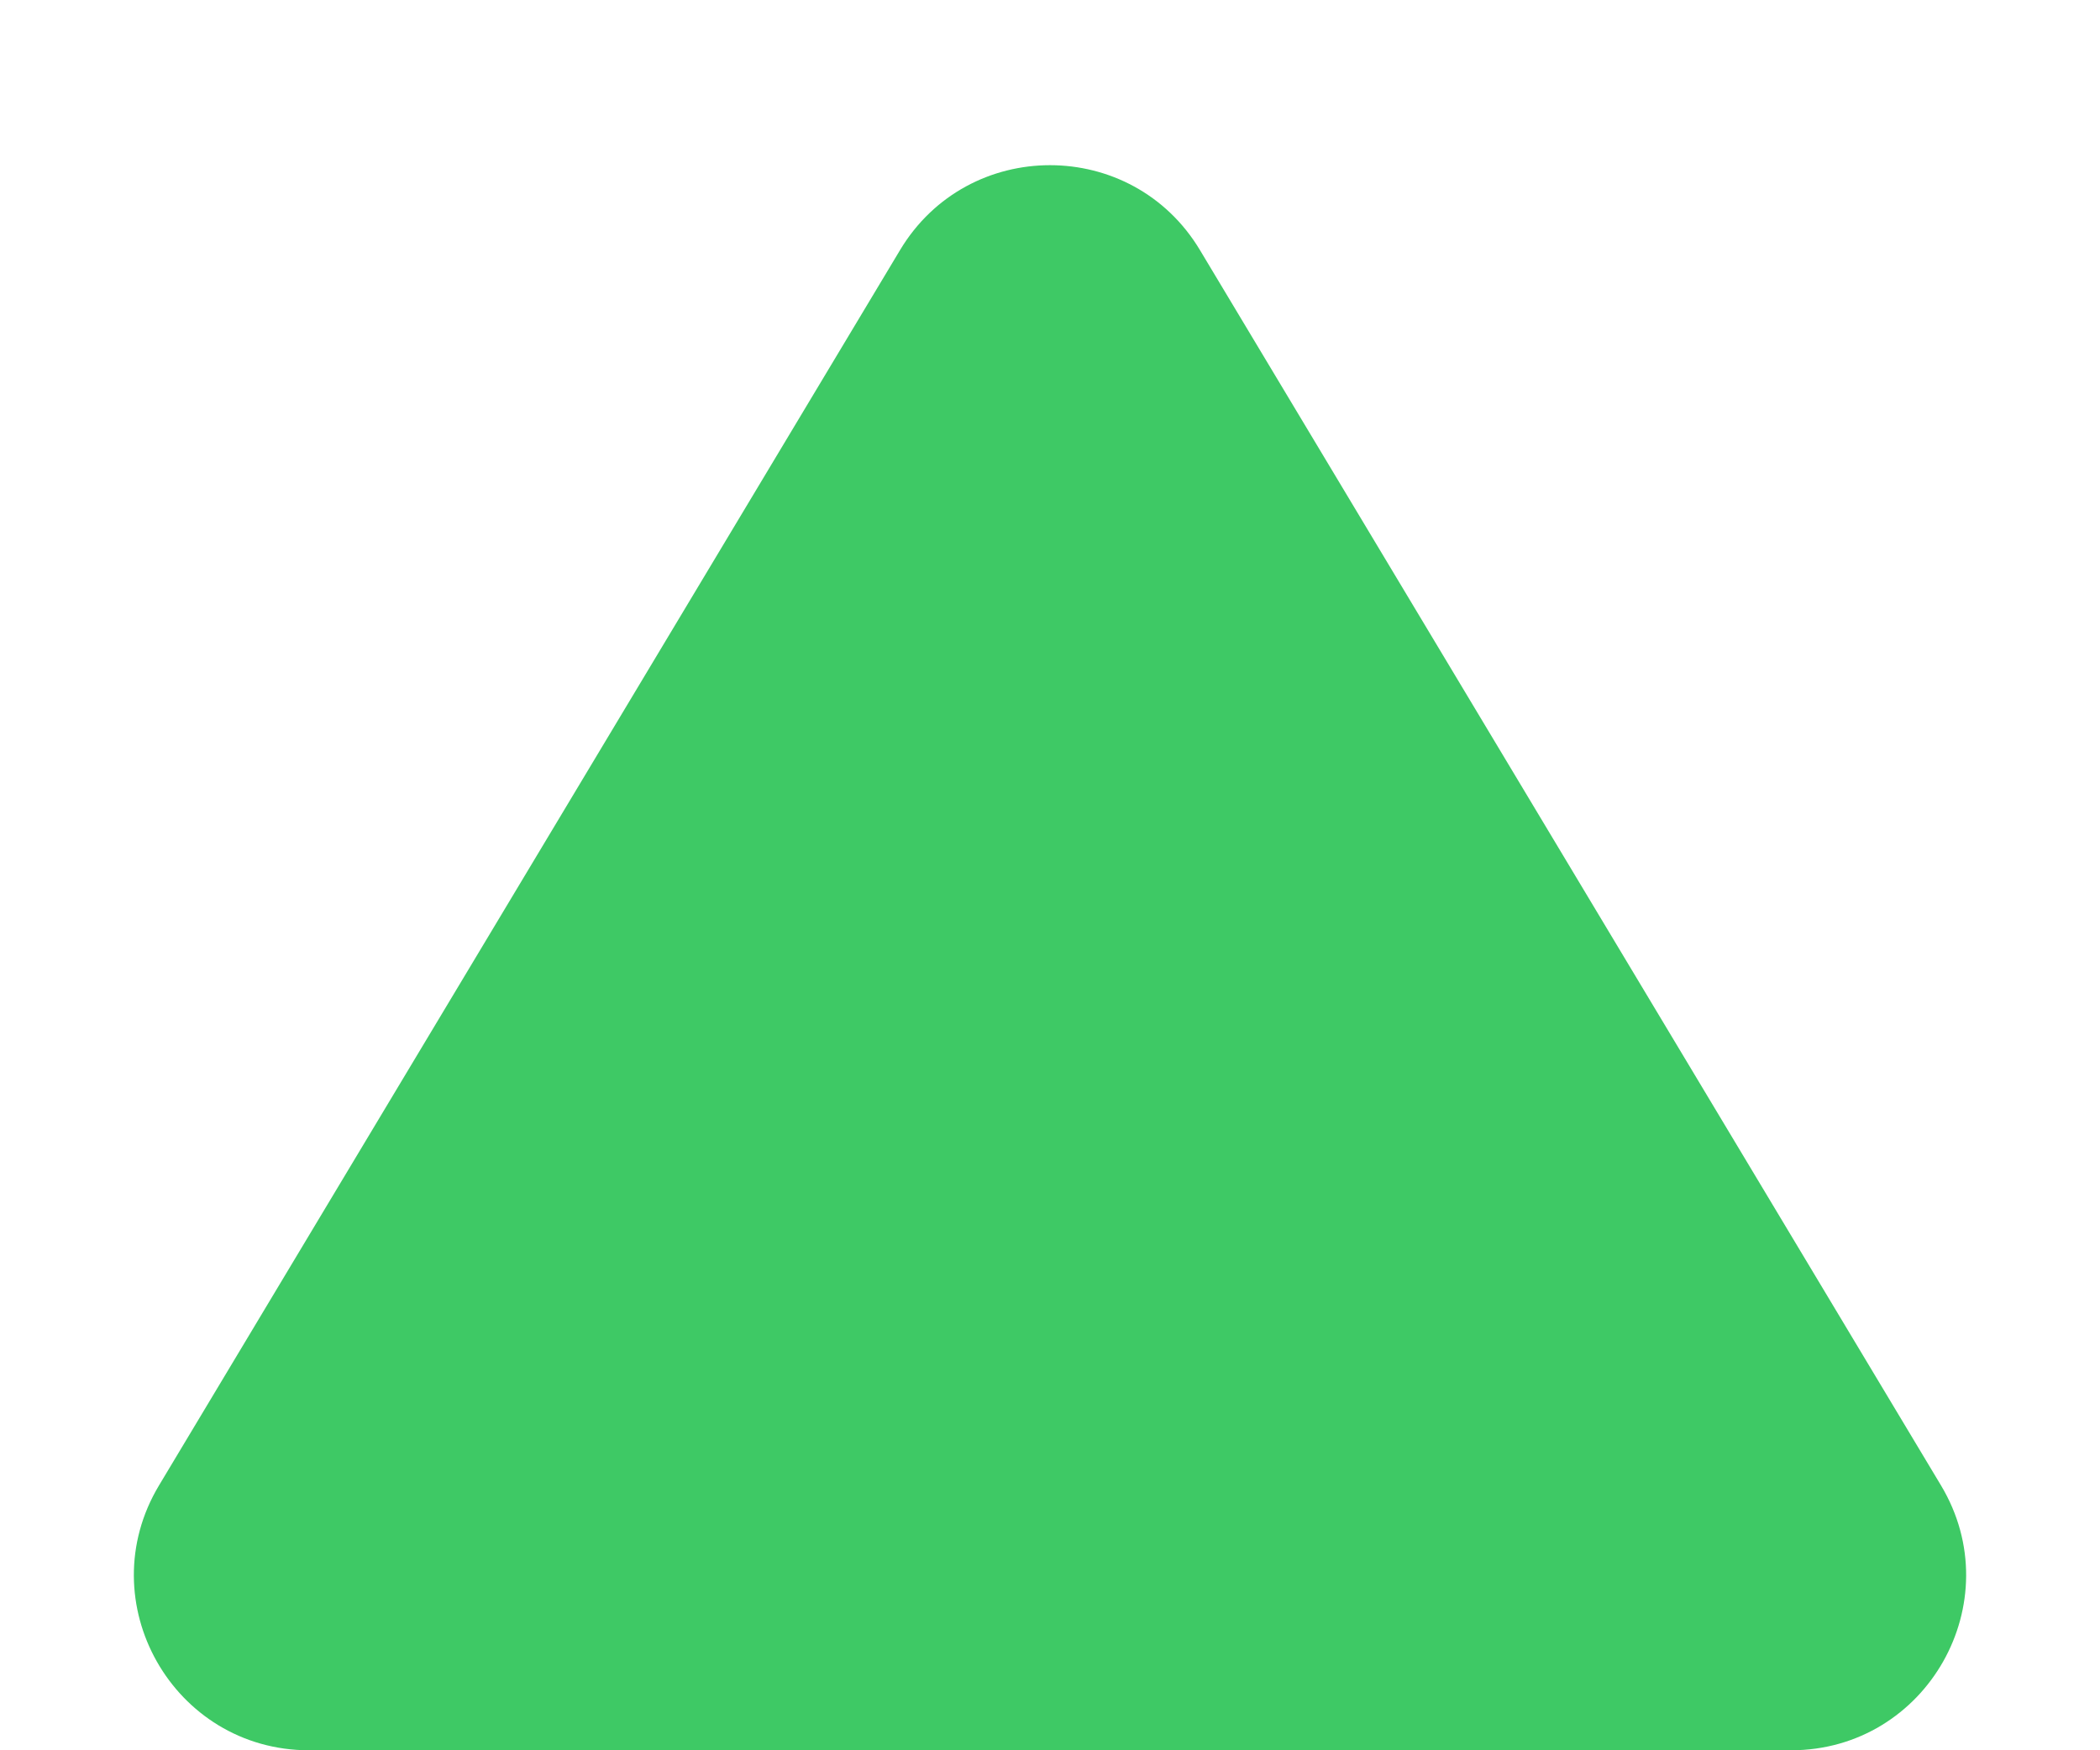 <svg width="12" height="10" viewBox="0 0 12 10" fill="none" xmlns="http://www.w3.org/2000/svg">
<g id="&#208;&#161;&#209;&#130;&#209;&#128;&#208;&#181;&#208;&#187;&#208;&#190;&#209;&#135;&#208;&#186;&#208;&#184;">
<path id="Polygon 12" d="M5.143 1.429C5.531 0.782 6.469 0.782 6.857 1.429L11.091 8.486C11.491 9.152 11.011 10 10.234 10H1.766C0.989 10 0.509 9.152 0.909 8.486L5.143 1.429Z" fill="#3EC965"/>
</g>
</svg>
